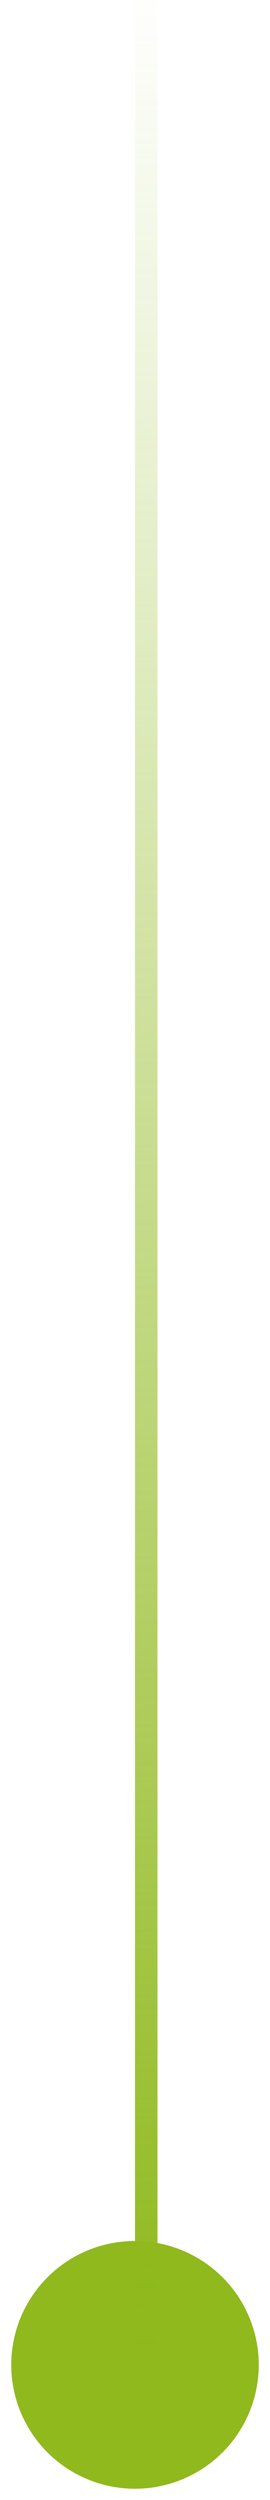 <svg xmlns="http://www.w3.org/2000/svg" width="12" height="111" viewBox="0 0 12 111"><defs><linearGradient id="f49la" x1="7" x2="6" y1="105" y2="-.8" gradientUnits="userSpaceOnUse"><stop offset="0" stop-color="#8fb91c"/><stop offset="1" stop-color="#8fb91c" stop-opacity="0"/></linearGradient></defs><g><g><path fill="#8fb91c" d="M6 99.5a5.5 5.5 0 1 1 0 11 5.5 5.5 0 0 1 0-11z"/></g><g><path fill="url(#f49la)" d="M7 105H6V-.8h1z"/></g></g></svg>